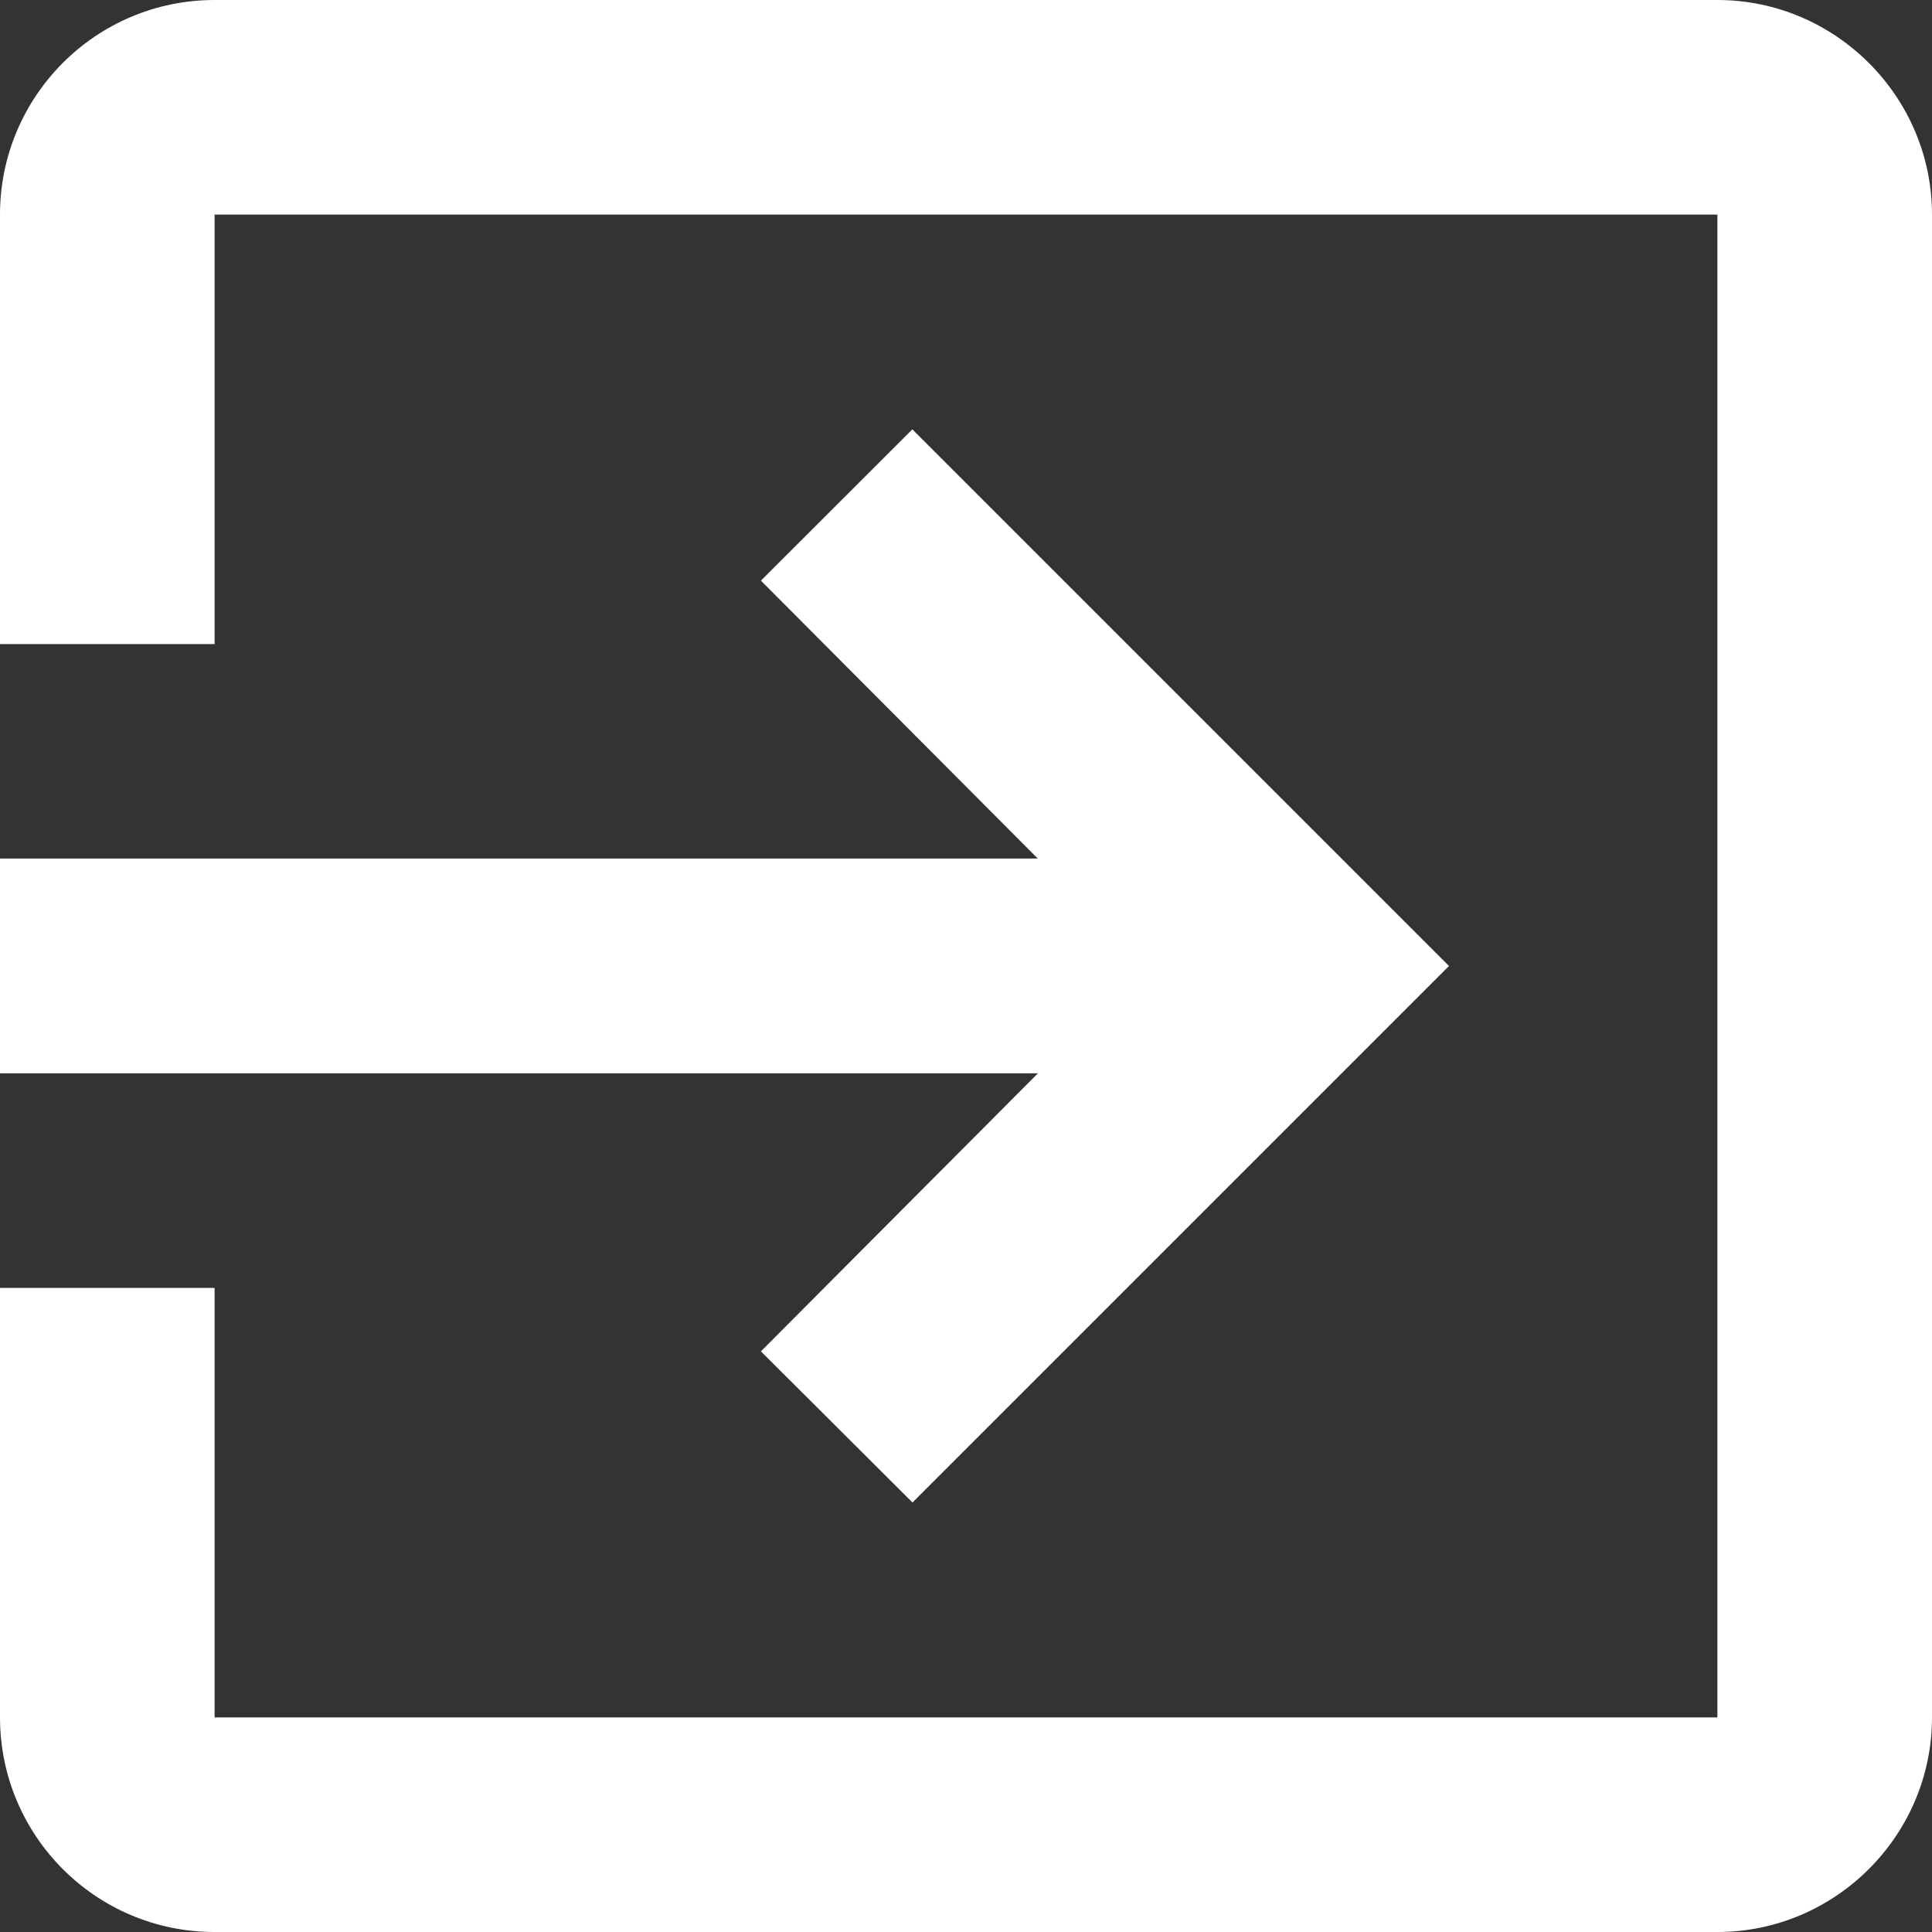 <svg xmlns="http://www.w3.org/2000/svg" width="13" height="13" viewBox="0 0 13 13"><rect x="0" y="0" width="13" height="13" fill="#333333" stroke="none"/><g><g><path fill="#fff" d="M5.12 9.093L6.14 10.11 9.75 6.5 6.139 2.889 5.12 3.907l1.863 1.87H0v1.445h6.984zM1.445 0C.643 0 0 .65 0 1.444v2.89h1.444v-2.89h10.112v10.112H1.444v-2.89H0v2.89C0 12.35.643 13 1.444 13h10.112C12.35 13 13 12.35 13 11.556V1.444C13 .65 12.35 0 11.556 0z"/></g></g></svg>